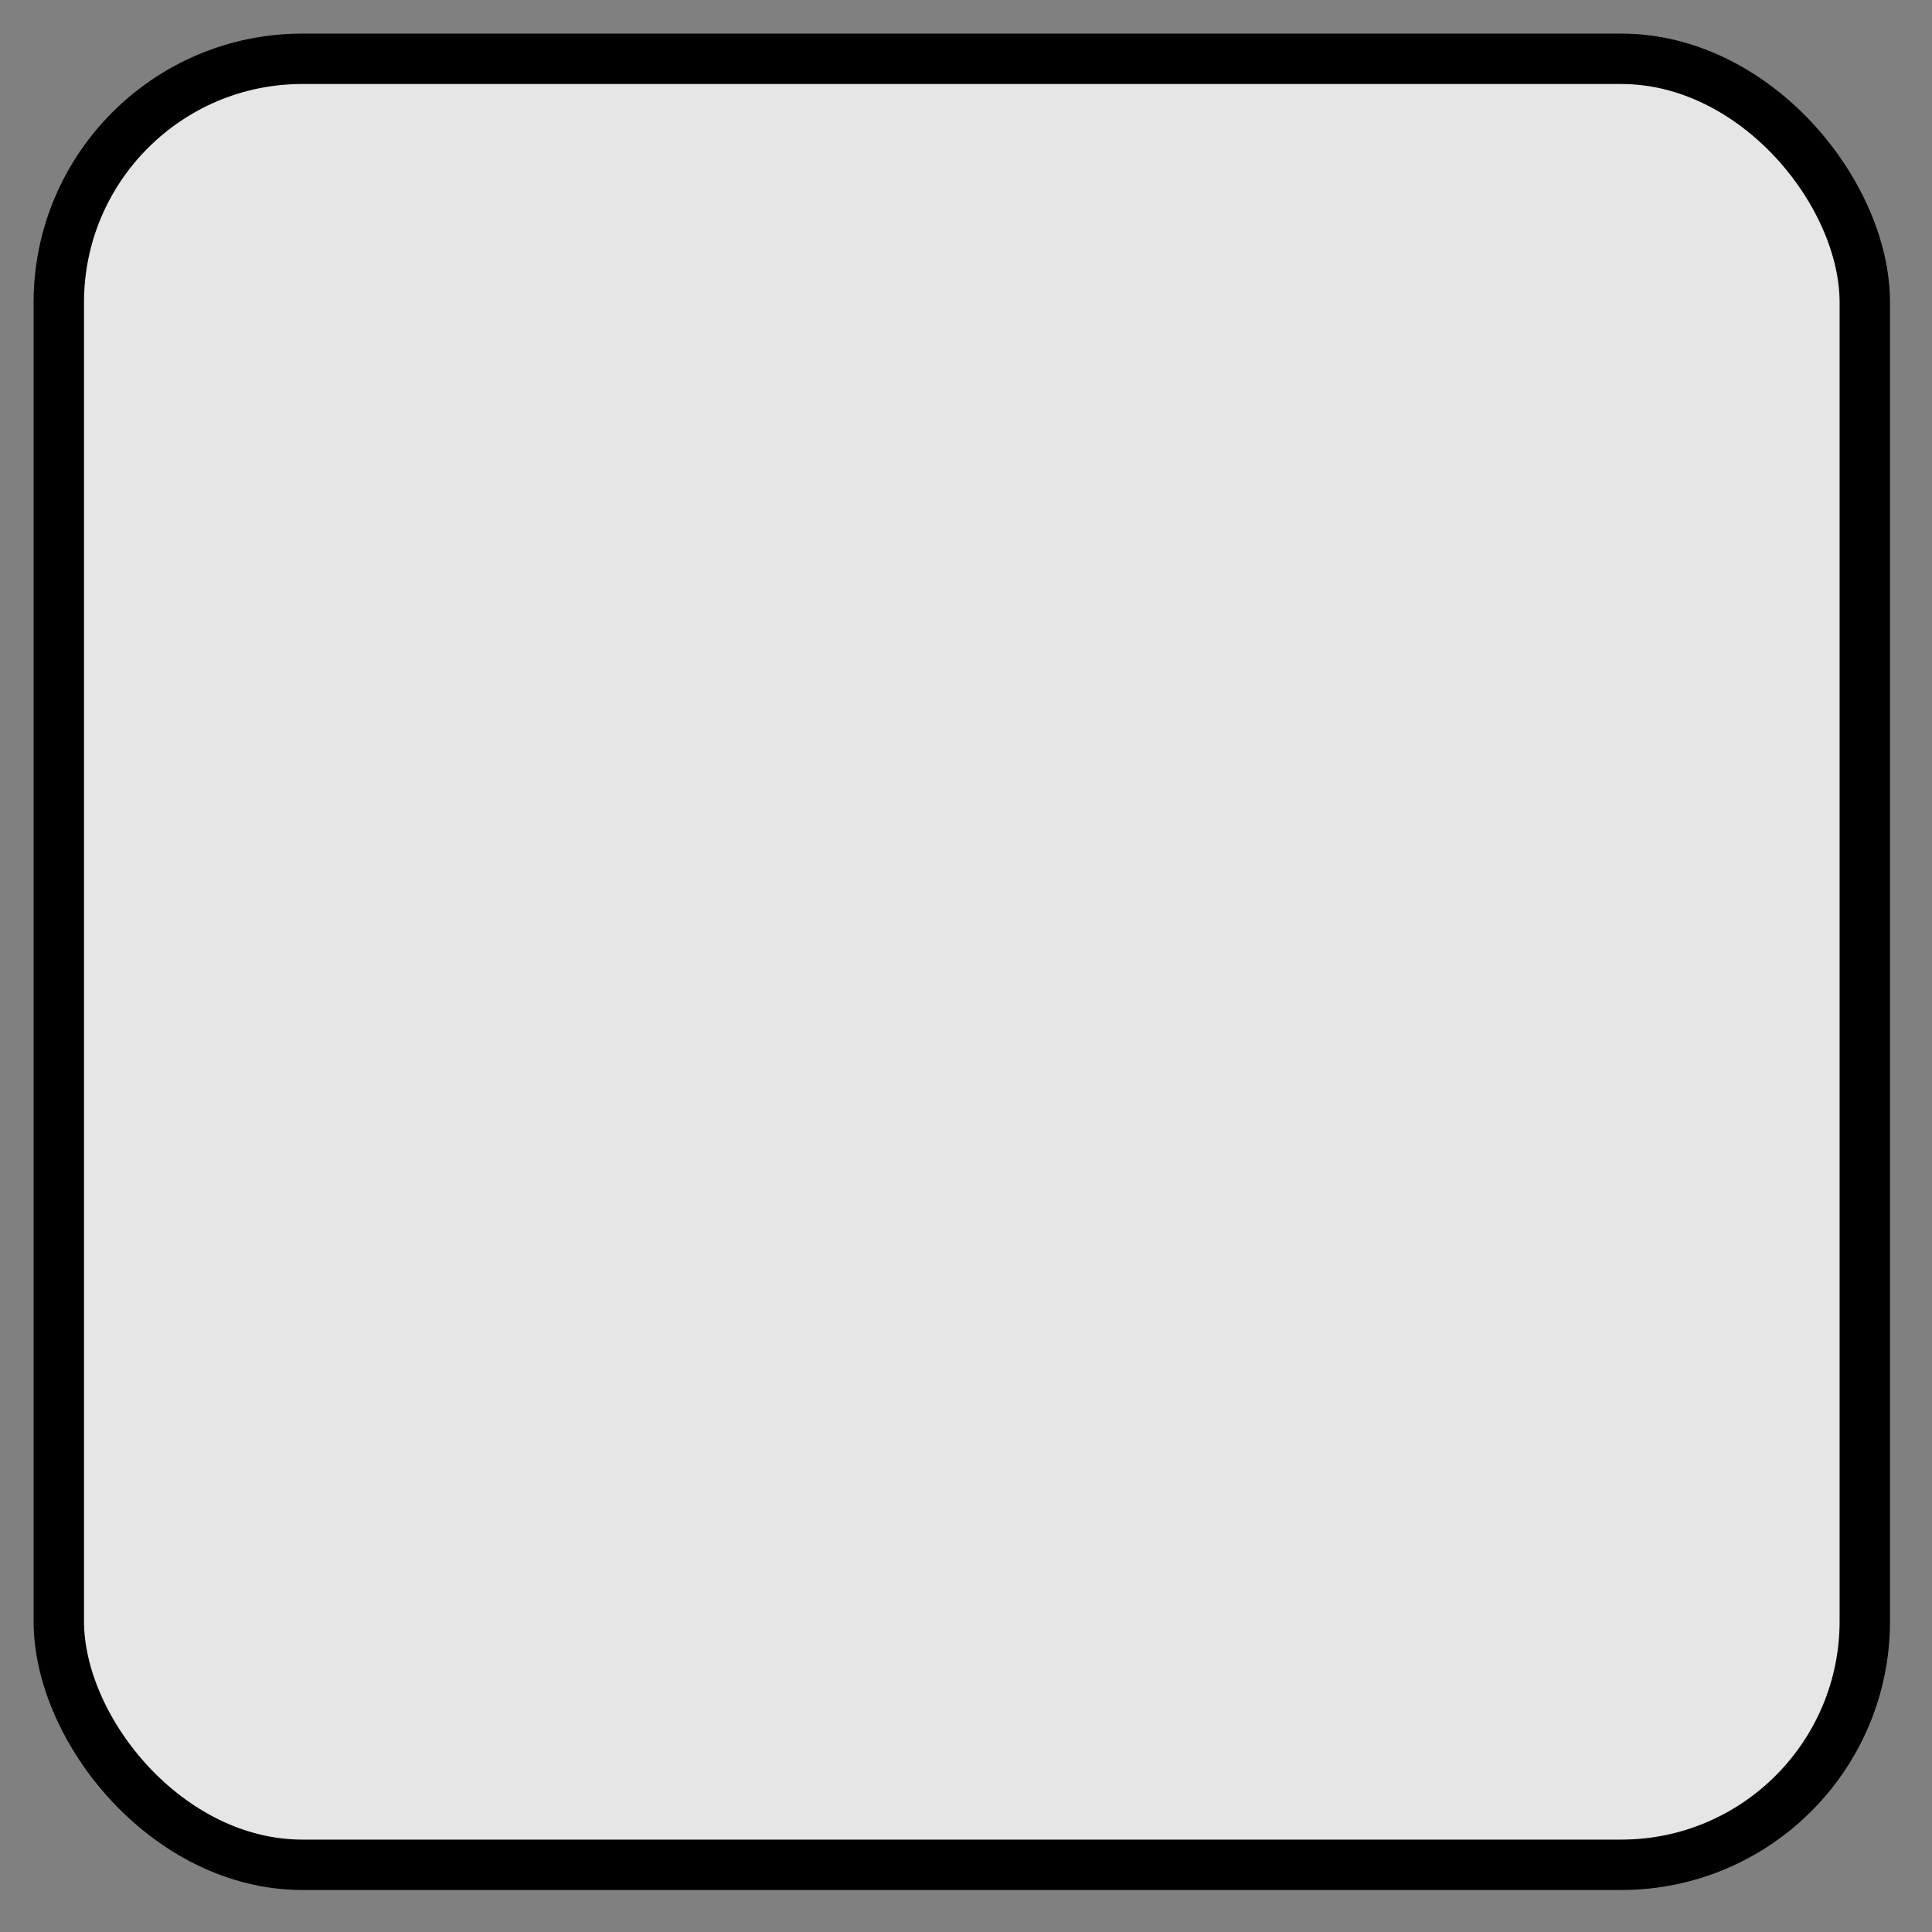 <?xml version="1.0" encoding="utf-8"?>
<svg width="64px" height="64px" viewBox="0 0 460 460" xmlns="http://www.w3.org/2000/svg">
  <rect x="0" y="0" width="460" height="460" fill="#808080" stroke="none"/>
  <rect style="stroke: rgb(0, 0, 0); stroke-width: 12px; fill: rgba(255, 255, 255, 0.8);" x="14" y="14" width="430" height="430" rx="58" ry="58"/>
</svg>